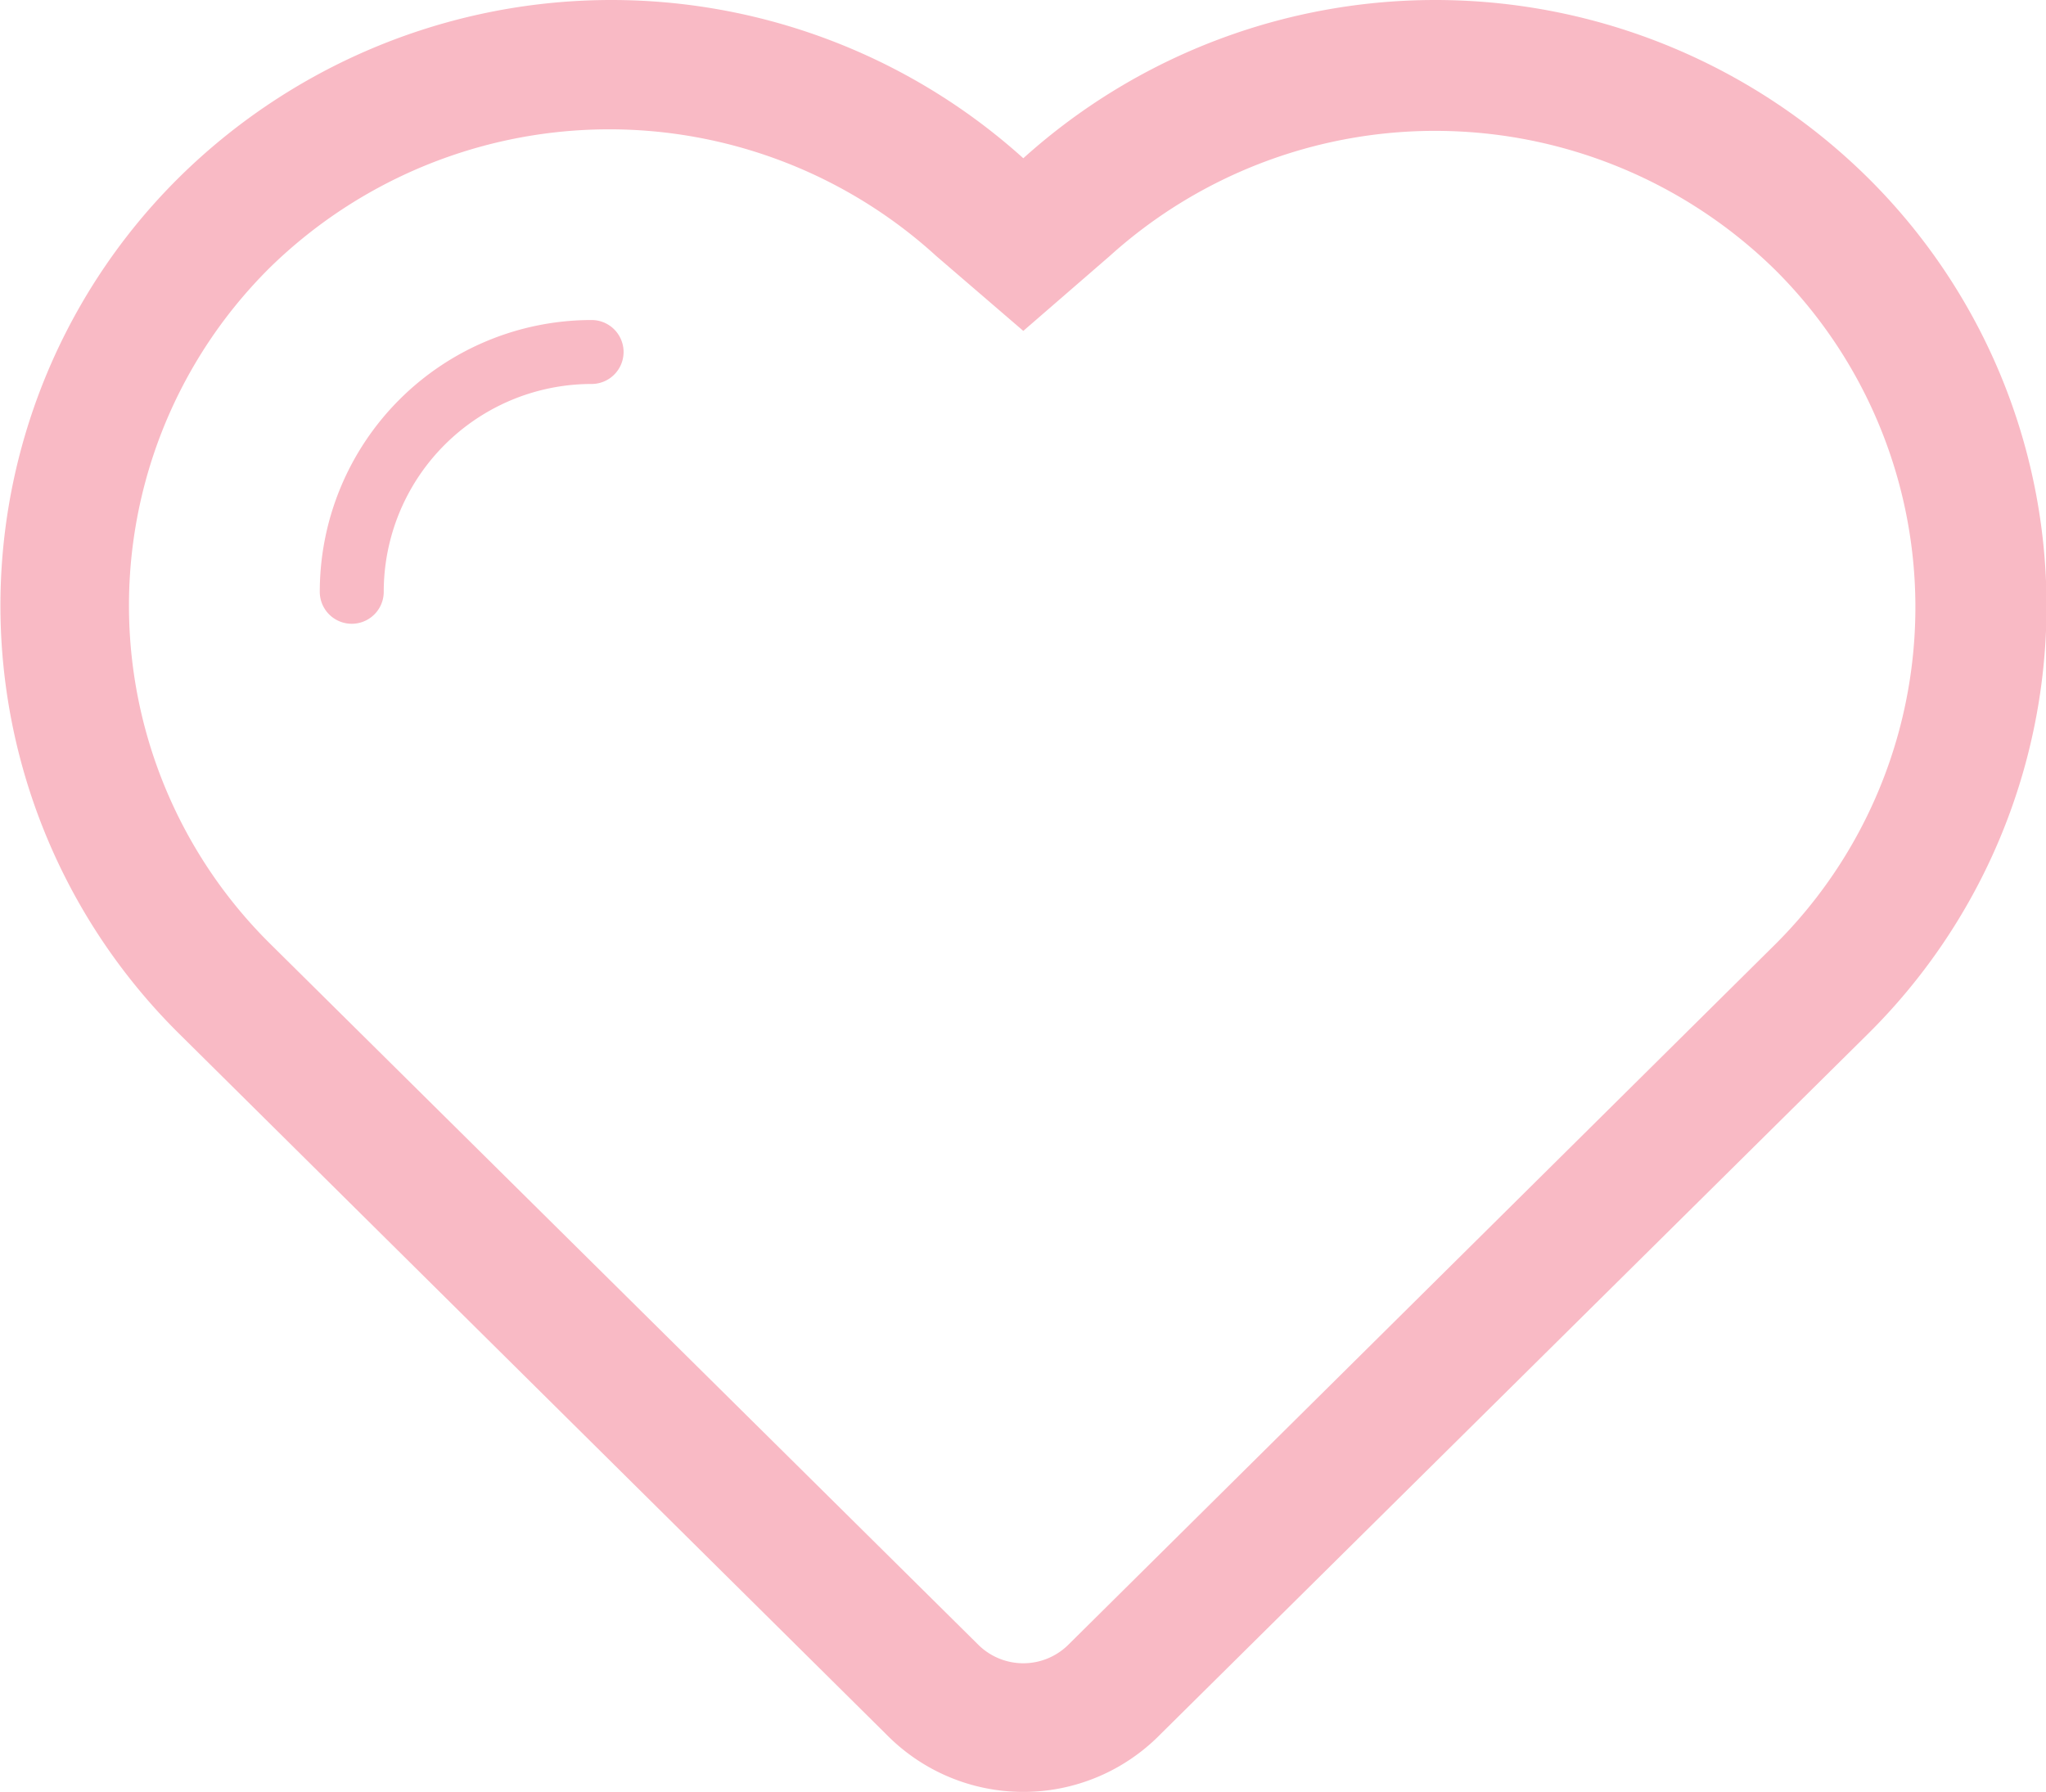 <?xml version="1.0" standalone="no"?><!DOCTYPE svg PUBLIC "-//W3C//DTD SVG 1.1//EN" "http://www.w3.org/Graphics/SVG/1.1/DTD/svg11.dtd"><svg t="1531304119267" class="icon" style="" viewBox="0 0 1169 1024" version="1.1" xmlns="http://www.w3.org/2000/svg" p-id="4884" xmlns:xlink="http://www.w3.org/1999/xlink" width="228.32" height="200"><defs><style type="text/css"></style></defs><path d="M1066.669 101.025A351.537 351.537 0 0 0 584.676 90.428a351.537 351.537 0 0 0-481.992 10.597 344.227 344.227 0 0 0 0 490.031L506.476 991.195a109.627 109.627 0 0 0 156.401 0l403.792-399.772a344.227 344.227 0 0 0 0-490.397z m-52.256 438.507L610.621 939.67a36.543 36.543 0 0 1-51.89 0l-404.158-400.137a271.875 271.875 0 0 1 0-386.983 277.356 277.356 0 0 1 380.405-6.212l49.698 42.754 49.332-42.754a277.356 277.356 0 0 1 380.405 8.039 271.875 271.875 0 0 1 0 385.155z" fill="#F9BAC5" p-id="4885" data-spm-anchor-id="a313x.7781069.0.i7" class="selected"></path><path d="M338.016 182.88a155.305 155.305 0 0 0-155.305 155.305 18.271 18.271 0 0 0 36.542 0A118.762 118.762 0 0 1 338.017 219.422a18.271 18.271 0 0 0 0-36.543z" fill="#F9BAC5" p-id="4886"></path></svg>